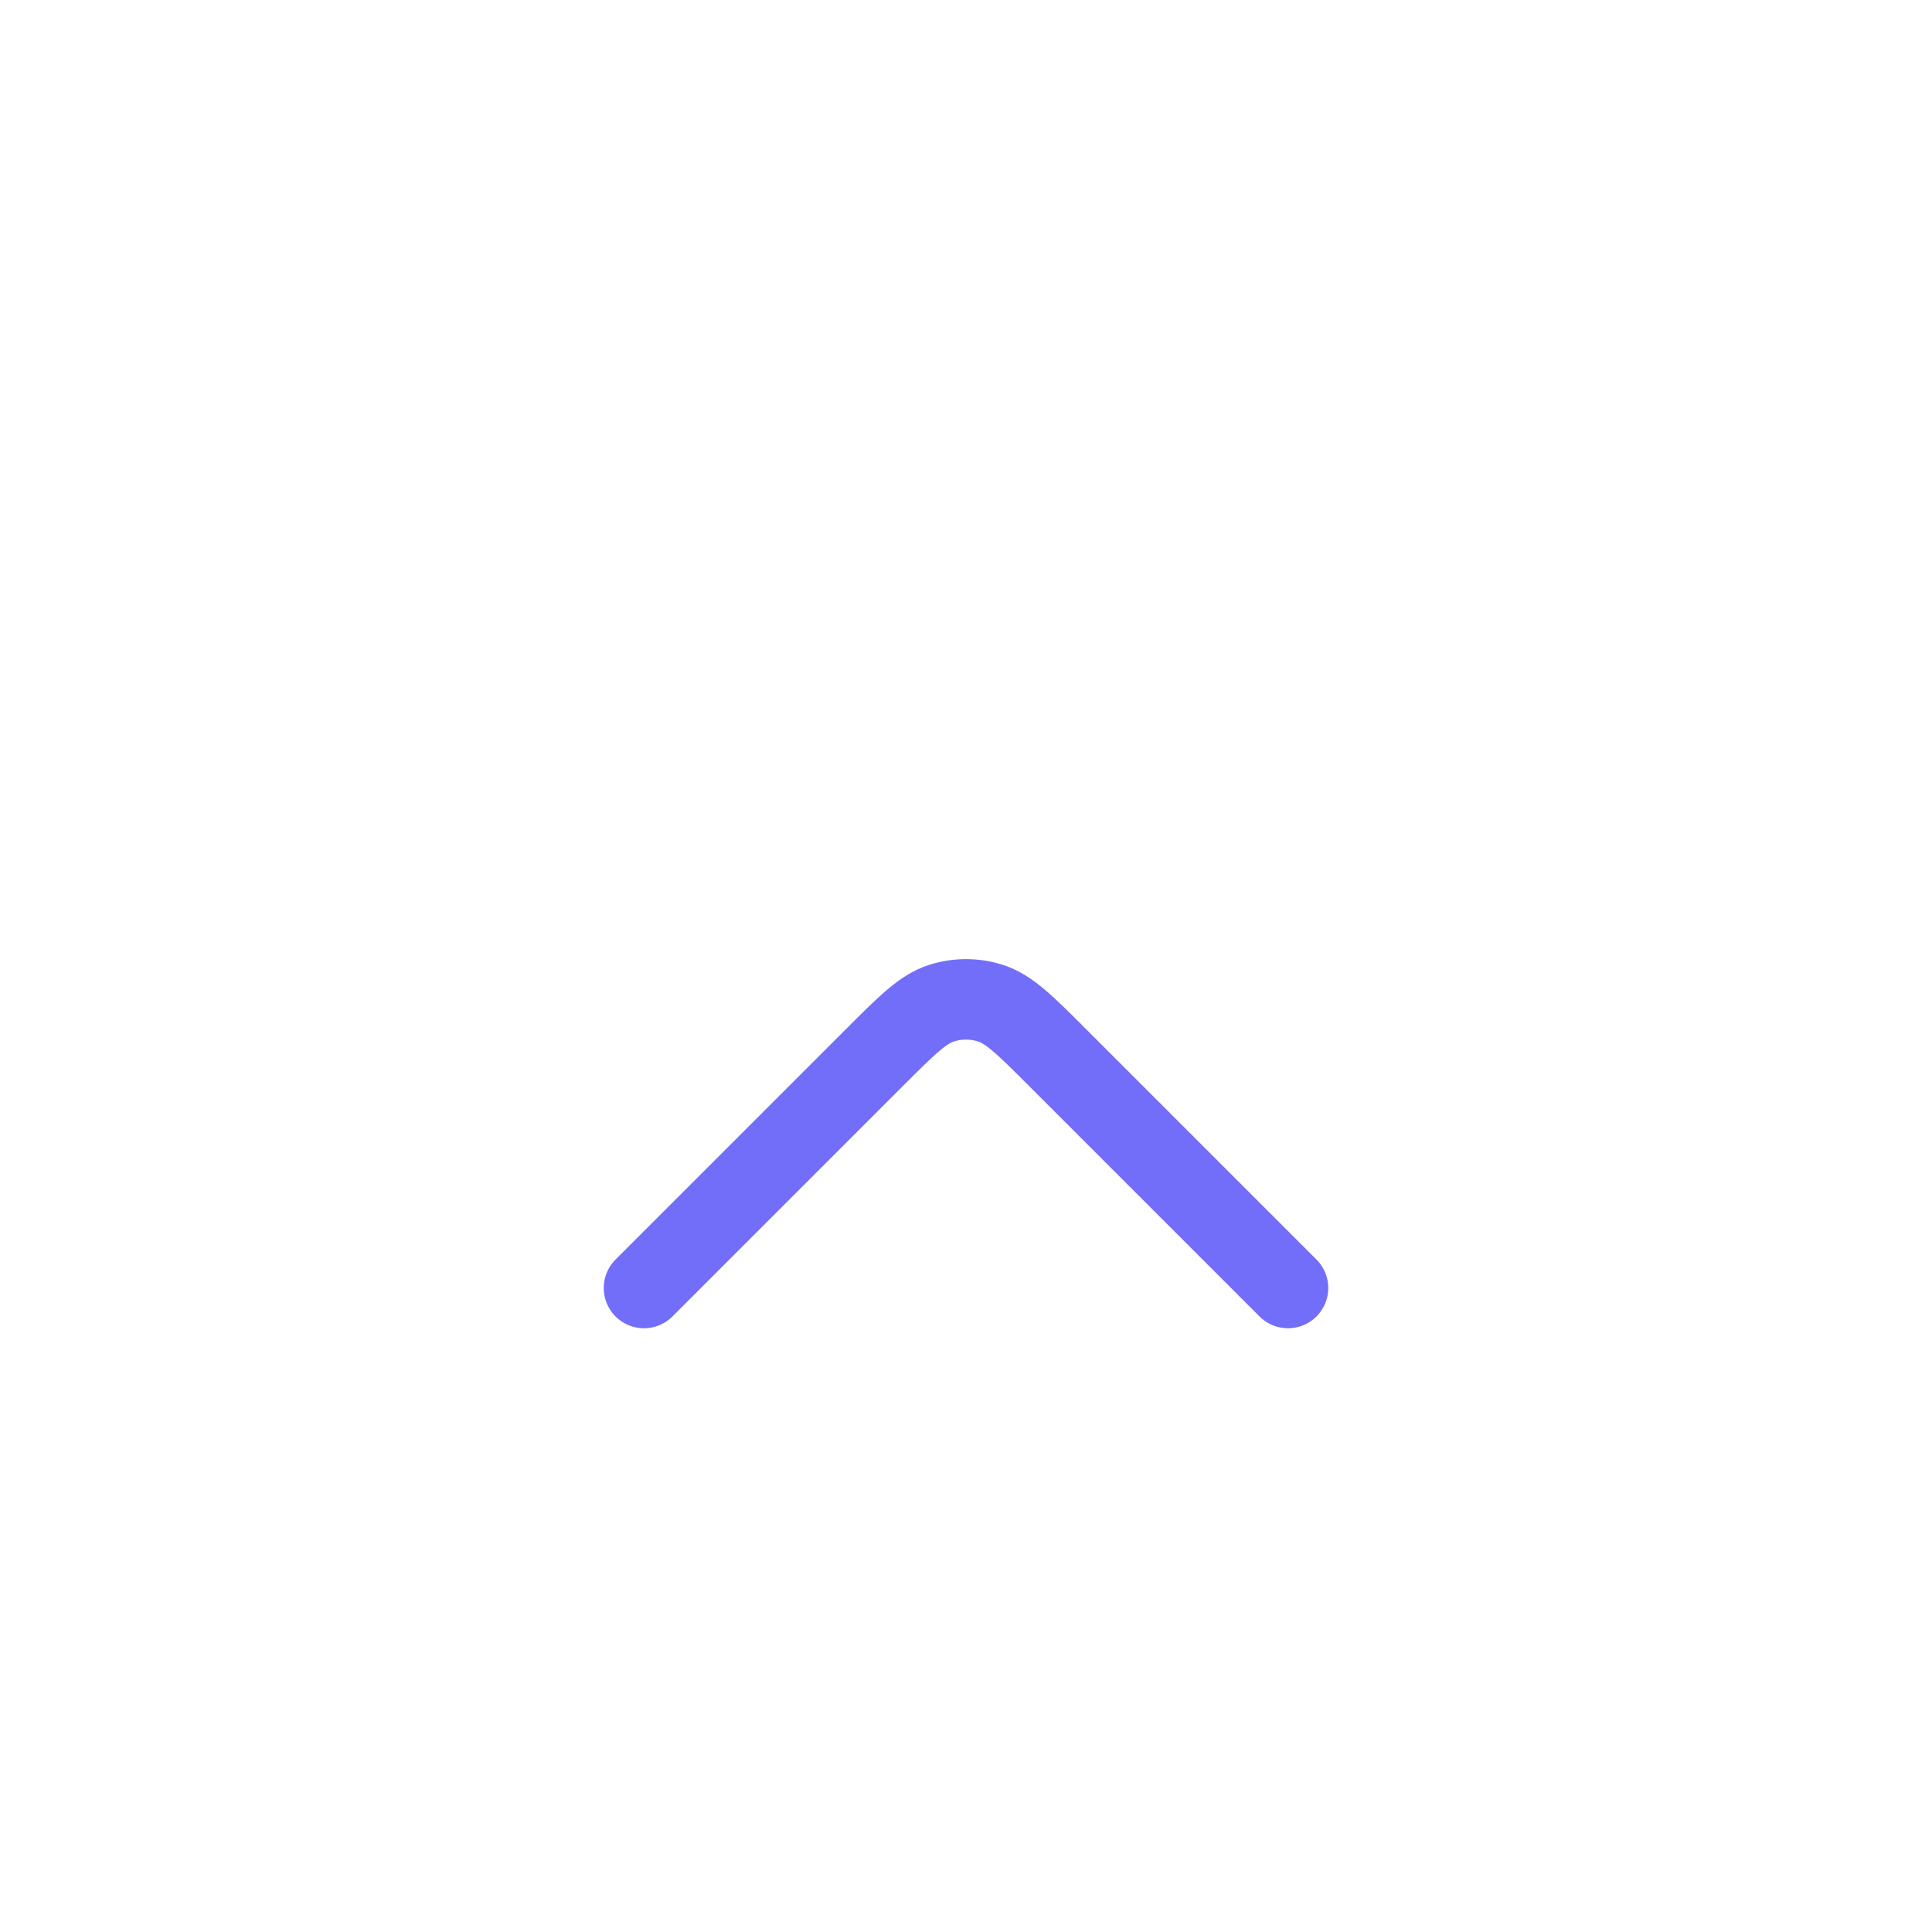 <svg width="24" height="24" viewBox="0 0 24 24" fill="none" xmlns="http://www.w3.org/2000/svg">
<g id="ic:chevron-up-24">
<path id="Polygon 1" d="M16 16L13.138 13.138C12.736 12.736 12.534 12.534 12.302 12.461C12.105 12.399 11.895 12.399 11.698 12.461C11.466 12.534 11.264 12.736 10.862 13.138L8 16" stroke="#726EFA" stroke-linecap="round" stroke-linejoin="round"/>
</g>
</svg>
